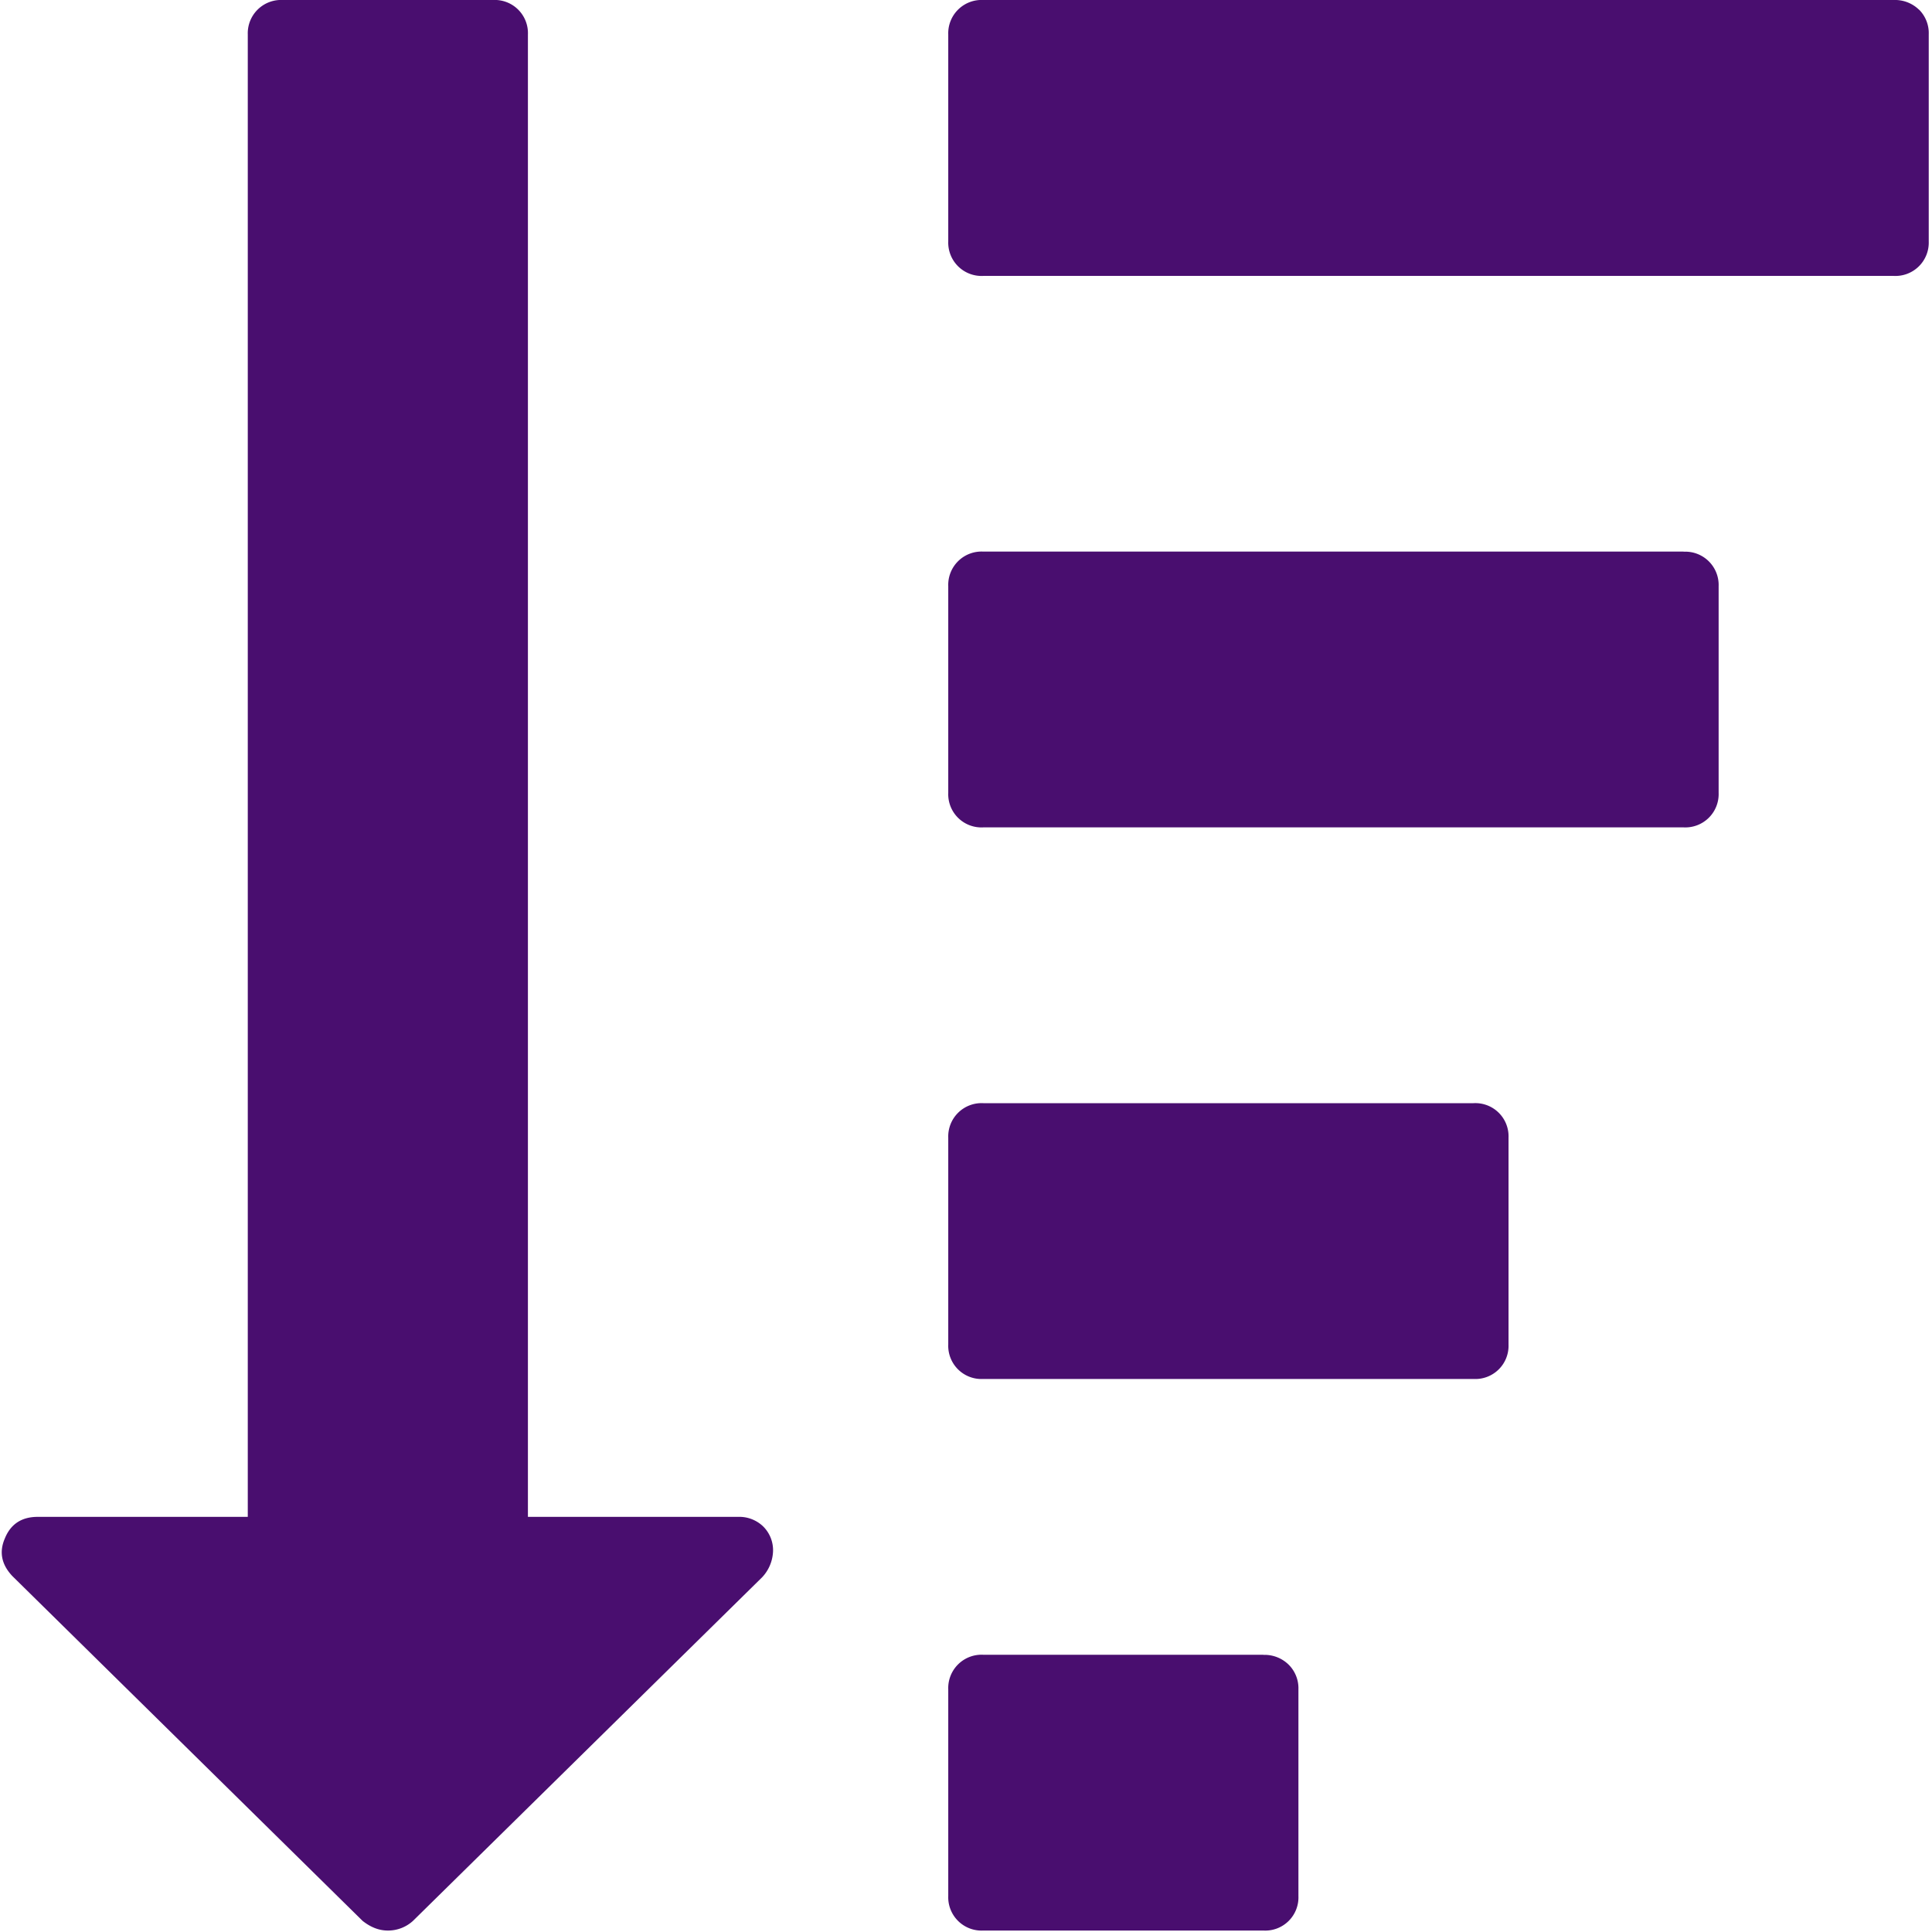 <svg xmlns="http://www.w3.org/2000/svg" width="16" height="16" viewBox="0 0 16 16">
    <g fill="#490E6F" fill-rule="nonzero">
        <path d="M10.463 13.704h-2.32a.276.276 0 0 0-.29.286v1.713a.276.276 0 0 0 .29.285h2.32a.275.275 0 0 0 .29-.286V13.99a.275.275 0 0 0-.082-.205.284.284 0 0 0-.208-.08zM6.112 12.562h-1.74V.286A.275.275 0 0 0 4.082 0h-1.74a.276.276 0 0 0-.29.285v12.277H.312c-.133 0-.224.06-.272.179-.049.113-.027.217.063.312l2.9 2.855c.067.053.136.08.209.08a.306.306 0 0 0 .208-.08l2.892-2.846a.332.332 0 0 0 .09-.214.277.277 0 0 0-.081-.206.285.285 0 0 0-.209-.08zM12.203 9.136h-4.06a.276.276 0 0 0-.29.285v1.714a.275.275 0 0 0 .29.285h4.06a.275.275 0 0 0 .29-.285V9.422a.275.275 0 0 0-.29-.286zM15.892.08a.285.285 0 0 0-.208-.08H8.143a.276.276 0 0 0-.29.285V2a.276.276 0 0 0 .29.285h7.54a.276.276 0 0 0 .29-.285V.285a.275.275 0 0 0-.08-.205zM13.943 4.568h-5.8a.276.276 0 0 0-.29.286v1.713a.275.275 0 0 0 .29.285h5.8a.276.276 0 0 0 .29-.286V4.855a.276.276 0 0 0-.29-.286z"/>
    </g>
</svg>
